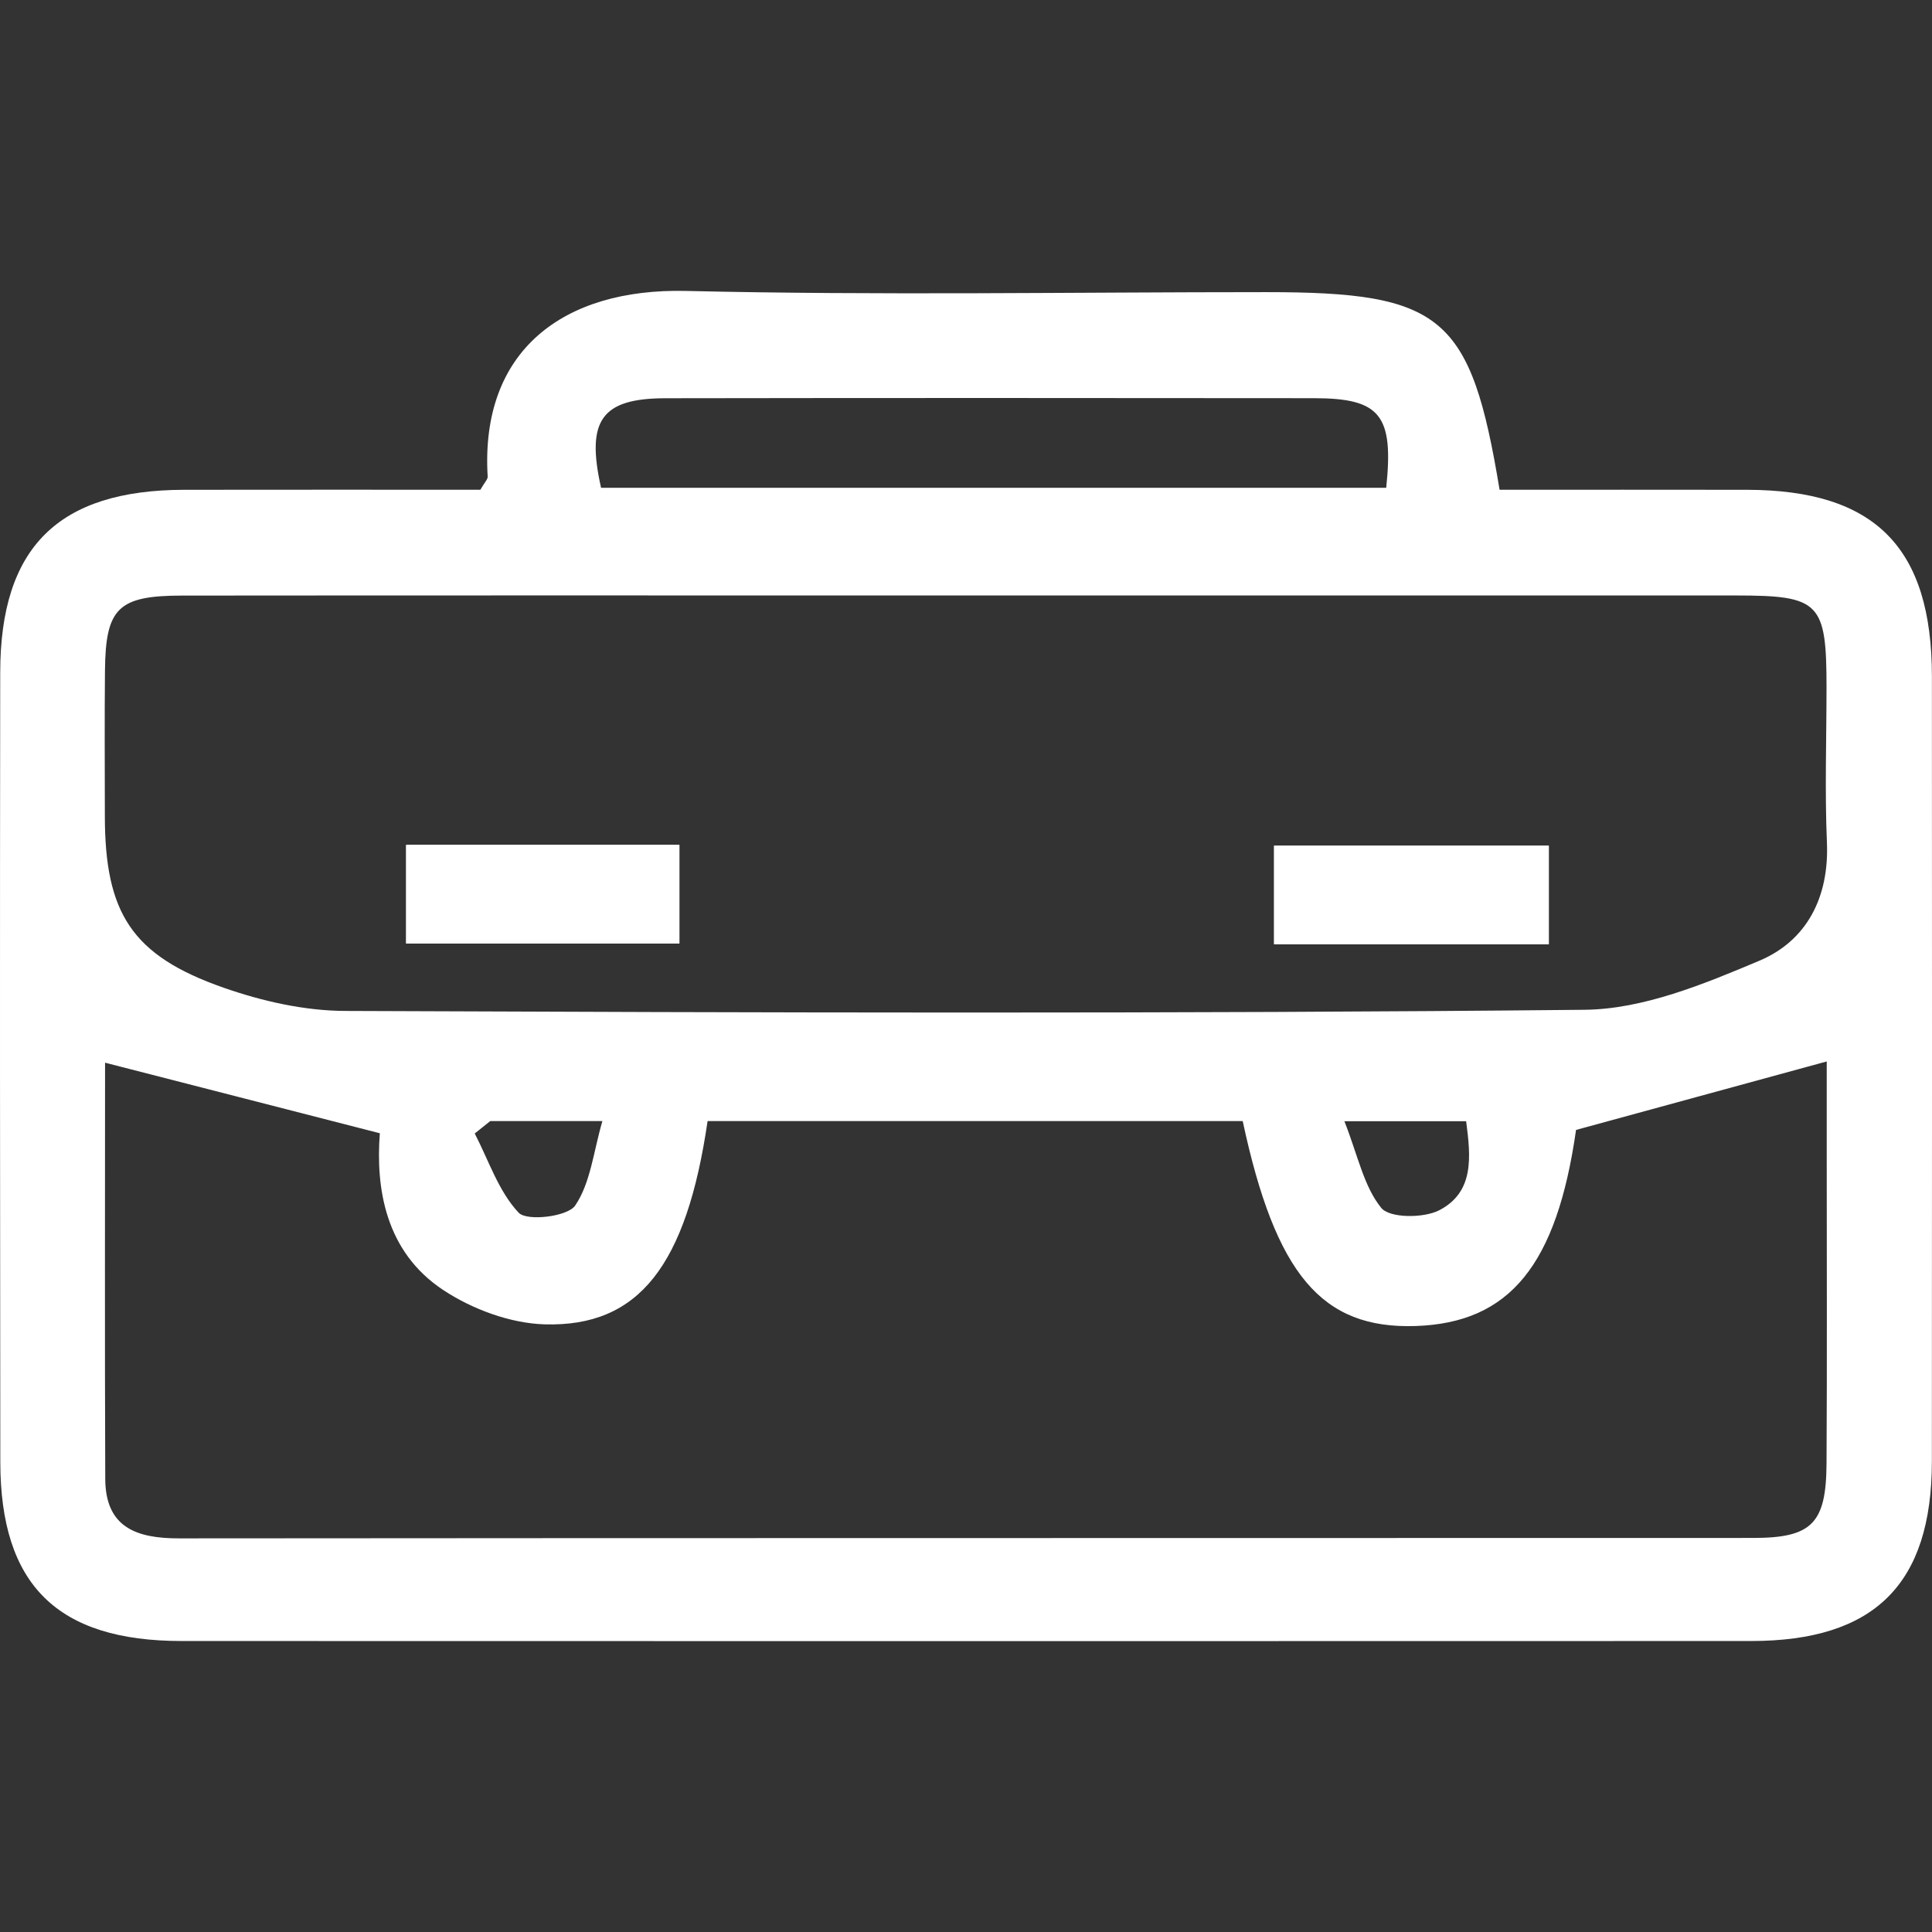 <?xml version="1.0" encoding="utf-8"?>
<!-- Generator: Adobe Illustrator 17.1.0, SVG Export Plug-In . SVG Version: 6.00 Build 0)  -->
<!DOCTYPE svg PUBLIC "-//W3C//DTD SVG 1.1//EN" "http://www.w3.org/Graphics/SVG/1.1/DTD/svg11.dtd">
<svg version="1.1" id="Layer_1" xmlns="http://www.w3.org/2000/svg" xmlns:xlink="http://www.w3.org/1999/xlink" x="0px" y="0px"
	 viewBox="0 0 100 100" enable-background="new 0 0 100 100" xml:space="preserve">
<rect x="0" y="0" width="100" height="100" fill="#333333" stroke="none"/>
<g>
	<g id="mjJzzn.tif">
		<g>
			<path fill="#FFFFFF" d="M77.618,25.35c4.232,0,8.52-0.006,12.807,0.002c6.628,0.012,9.569,2.981,9.571,9.671
				c0.005,13.539,0.008,27.077-0.002,40.616c-0.004,6.352-2.962,9.299-9.36,9.3c-27.077,0.009-54.154,0.008-81.232,0
				c-6.438-0.002-9.379-2.905-9.386-9.264C0,62.051-0.008,48.426,0.011,34.801c0.009-6.485,3.014-9.437,9.528-9.449
				c5.155-0.009,10.31-0.002,15.325-0.002c0.224-0.391,0.386-0.541,0.378-0.68c-0.395-6.507,3.892-9.76,10.274-9.611
				c9.998,0.234,20.005,0.062,30.008,0.062C74.659,15.122,76.129,16.334,77.618,25.35z M50.047,30.822
				c-13.537,0-27.074-0.008-40.611,0.005c-3.329,0.003-3.971,0.644-4.003,3.892c-0.025,2.5-0.007,5.001-0.006,7.501
				c0.002,5.048,1.393,7.238,6.142,8.902c2.001,0.701,4.192,1.196,6.298,1.204c21.383,0.087,42.767,0.155,64.149-0.06
				c3.036-0.03,6.172-1.326,9.05-2.54c2.448-1.032,3.614-3.28,3.495-6.111c-0.113-2.668-0.022-5.345-0.021-8.018
				c0.002-4.41-0.345-4.774-4.657-4.775C76.604,30.819,63.325,30.822,50.047,30.822z M36.625,58.026
				c-1.093,7.467-3.551,10.665-8.435,10.522c-1.779-0.052-3.744-0.783-5.246-1.775c-3.018-1.993-3.499-5.303-3.284-8.116
				c-4.993-1.282-9.567-2.457-14.222-3.652c0,7.071-0.019,14.307,0.01,21.543c0.01,2.525,1.634,3.08,3.823,3.078
				c27.156-0.024,54.313-0.011,81.47-0.022c3.045-0.001,3.782-0.752,3.8-3.854c0.031-5.345,0.01-10.69,0.01-16.035
				c0-1.673,0-3.346,0-4.774c-4.507,1.231-8.687,2.373-12.975,3.544c-0.997,6.971-3.415,9.991-8.311,10.15
				c-4.844,0.157-7.241-2.659-8.943-10.609C55.163,58.026,45.972,58.026,36.625,58.026z M71.75,25.248
				c0.397-3.773-0.314-4.634-3.73-4.638c-11.192-0.012-22.384-0.015-33.576,0.003c-3.309,0.005-4.119,1.138-3.333,4.635
				C44.581,25.248,58.074,25.248,71.75,25.248z M69.586,58.035c0.7,1.777,1.004,3.375,1.908,4.486
				c0.437,0.537,2.201,0.541,3.013,0.116c1.81-0.947,1.621-2.764,1.38-4.603C73.934,58.035,72.171,58.035,69.586,58.035z
				 M25.375,58.027c-0.268,0.214-0.535,0.428-0.803,0.642c0.724,1.399,1.235,2.999,2.274,4.101c0.428,0.454,2.532,0.206,2.924-0.37
				c0.796-1.169,0.945-2.778,1.409-4.373C28.759,58.027,27.067,58.027,25.375,58.027z"/>
			<path fill="#FFFFFF" d="M65.946,48.877c4.813,0,9.477,0,14.22,0c0-1.775,0-3.371,0-5.105c-4.798,0-9.468,0-14.22,0
				C65.946,45.556,65.946,47.149,65.946,48.877z M21.021,43.73c0,1.918,0,3.506,0,5.104c4.847,0,9.508,0,14.144,0
				c0-1.813,0-3.403,0-5.104C30.377,43.73,25.777,43.73,21.021,43.73z"/>
			<path fill="#FFFFFF" d="M65.946,48.877c0-1.728,0-3.321,0-5.105c4.752,0,9.421,0,14.22,0c0,1.734,0,3.33,0,5.105
				C75.424,48.877,70.76,48.877,65.946,48.877z"/>
			<path fill="#FFFFFF" d="M21.021,43.73c4.756,0,9.356,0,14.144,0c0,1.702,0,3.291,0,5.104c-4.635,0-9.297,0-14.144,0
				C21.021,47.237,21.021,45.648,21.021,43.73z"/>
		</g>
	</g>
</g>
</svg>
